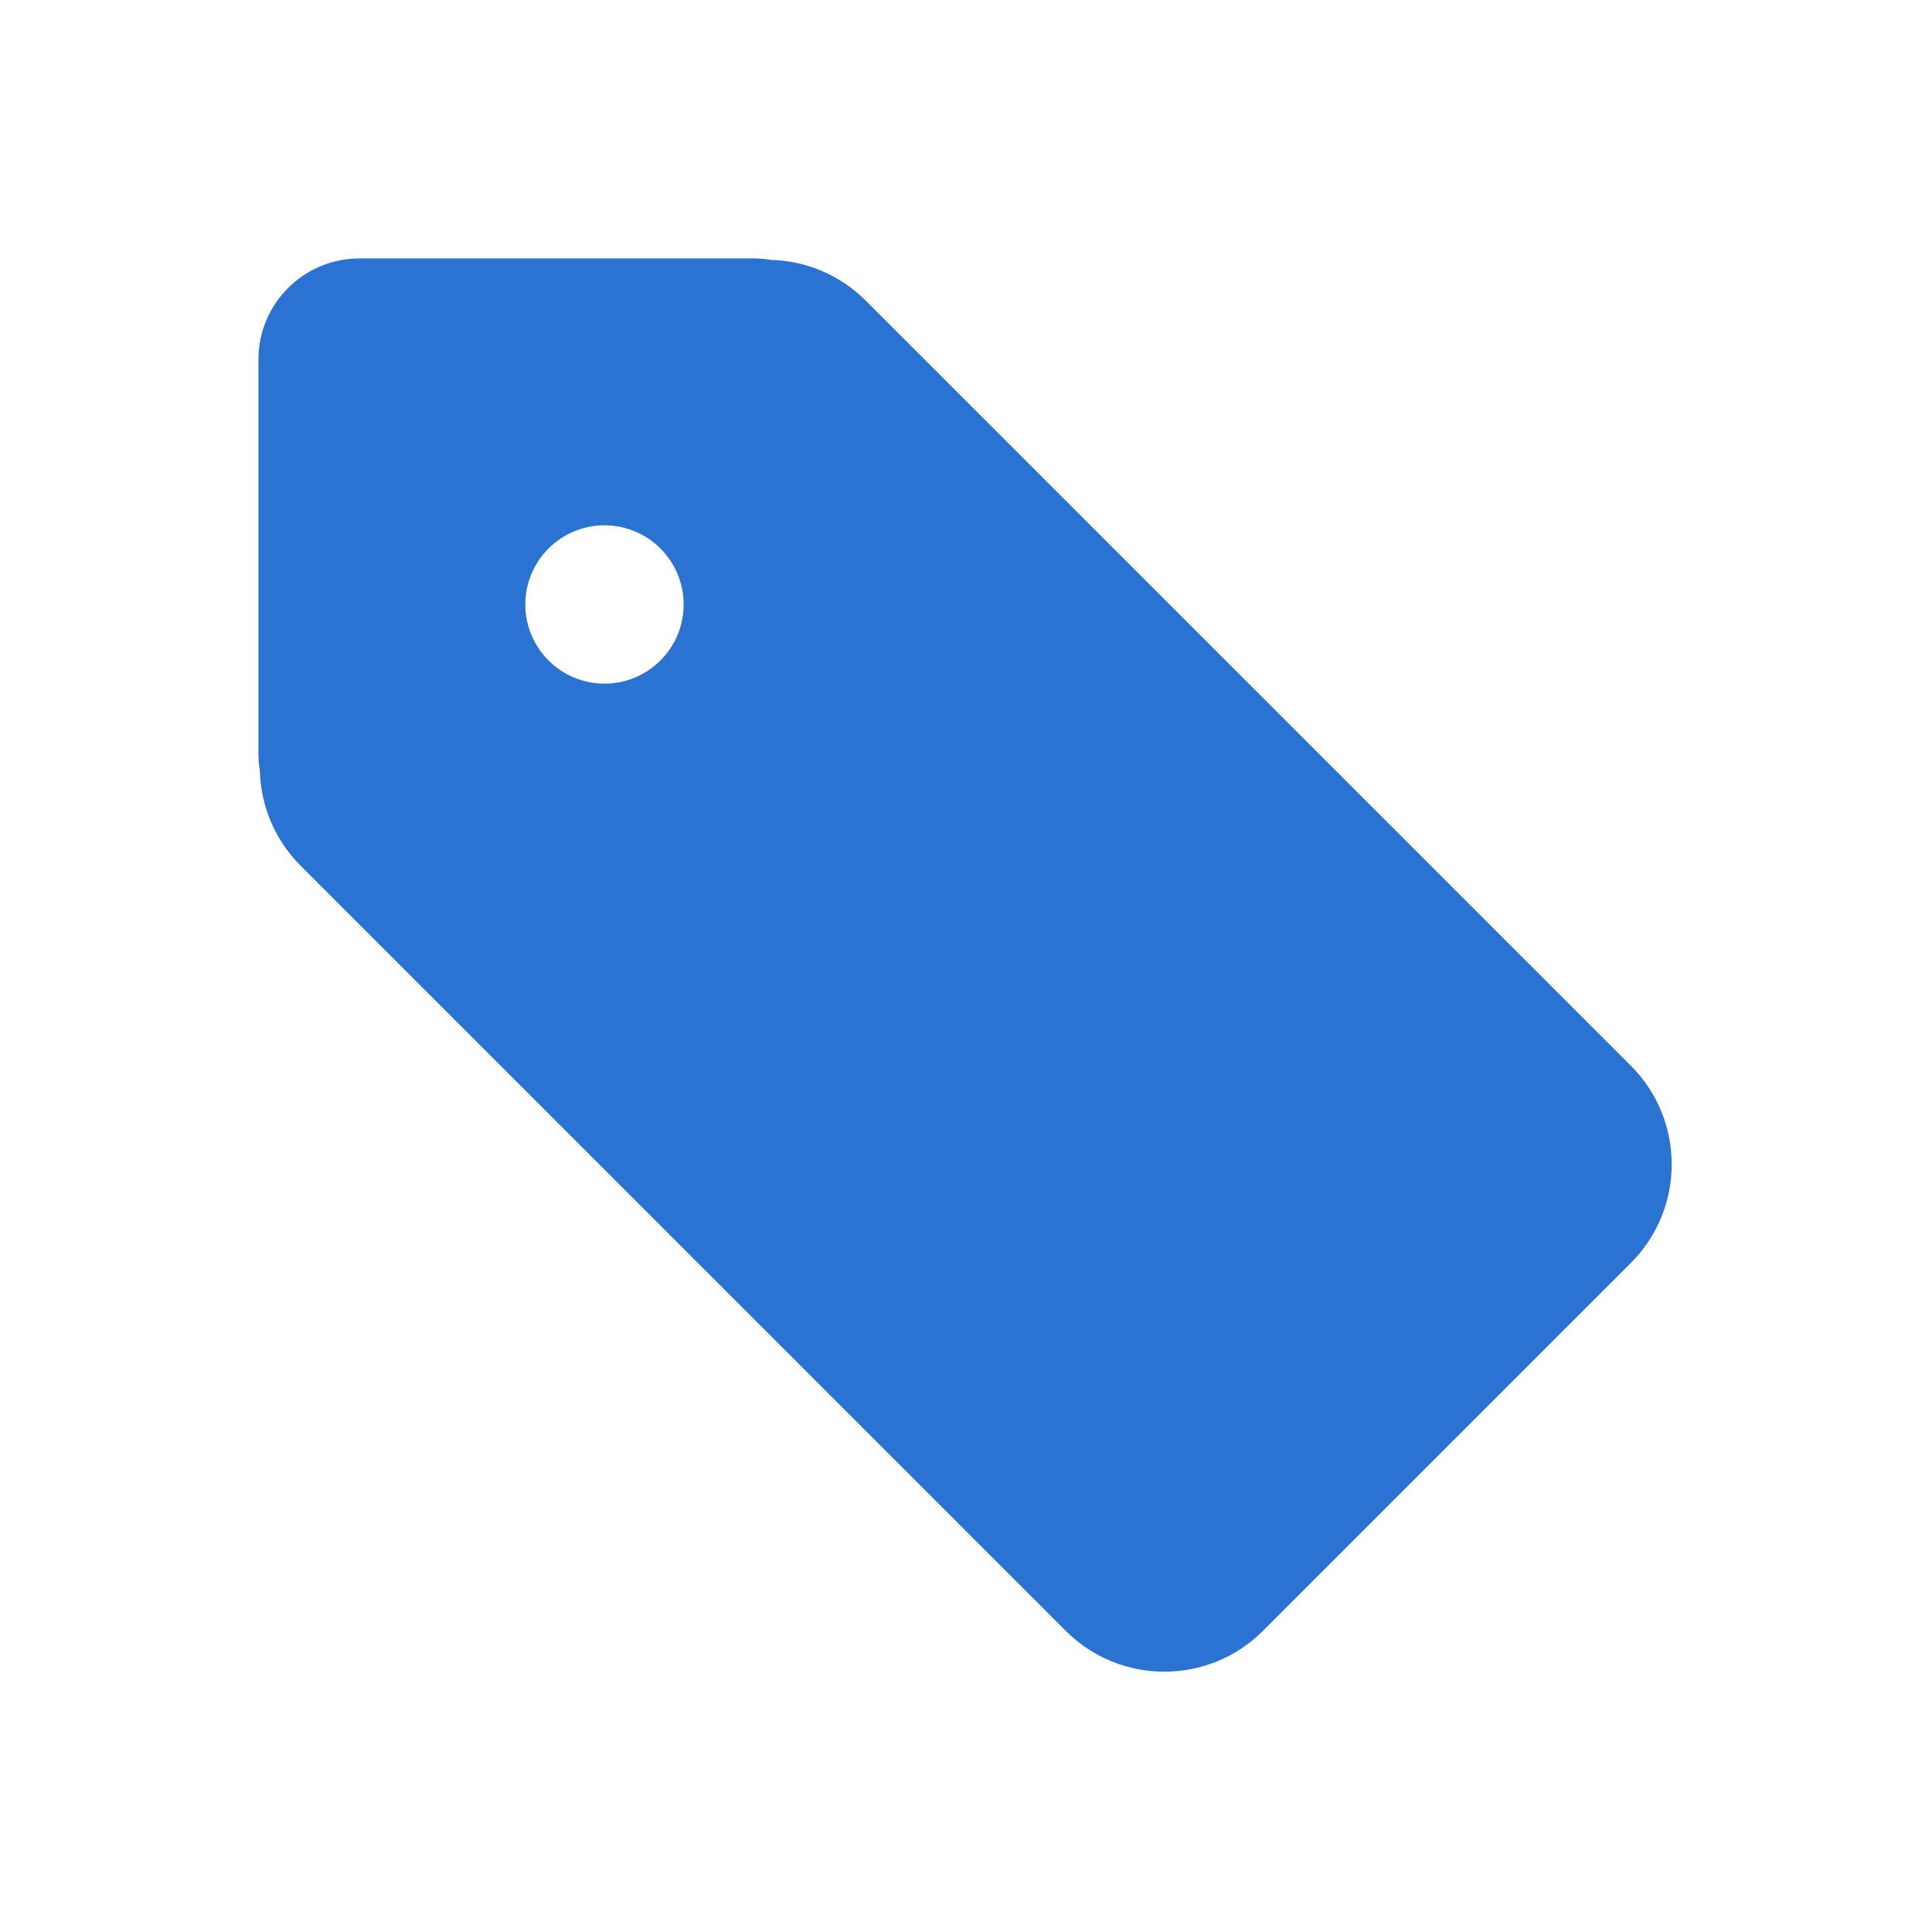 <?xml version="1.0" encoding="UTF-8" standalone="no"?><!DOCTYPE svg PUBLIC "-//W3C//DTD SVG 1.1//EN" "http://www.w3.org/Graphics/SVG/1.1/DTD/svg11.dtd"><svg fill="#2b73d2" width="100%" height="100%" viewBox="0 0 123 123" version="1.1" xmlns="http://www.w3.org/2000/svg" xmlns:xlink="http://www.w3.org/1999/xlink" xml:space="preserve" xmlns:serif="http://www.serif.com/" style="fill-rule:evenodd;clip-rule:evenodd;stroke-linejoin:round;stroke-miterlimit:2;"><rect id="tag" x="0" y="0" width="122.88" height="122.88" style="fill:none;"/><path d="M47.985,16.453c0.37,0 0.732,0.032 1.085,0.092c2.195,0.056 4.373,0.921 6.047,2.595l48.712,48.711c3.464,3.464 3.464,9.088 0,12.552l-23.426,23.426c-3.464,3.464 -9.088,3.464 -12.552,0l-48.711,-48.712c-1.674,-1.674 -2.539,-3.852 -2.595,-6.047c-0.06,-0.353 -0.092,-0.715 -0.092,-1.085l0,-25.102c0,-3.548 2.882,-6.43 6.43,-6.43l25.102,0Zm-9.501,16.991c2.781,0 5.04,2.258 5.04,5.04c0,2.781 -2.259,5.04 -5.04,5.04c-2.782,0 -5.04,-2.259 -5.04,-5.04c0,-2.782 2.258,-5.04 5.04,-5.04Z"/></svg>